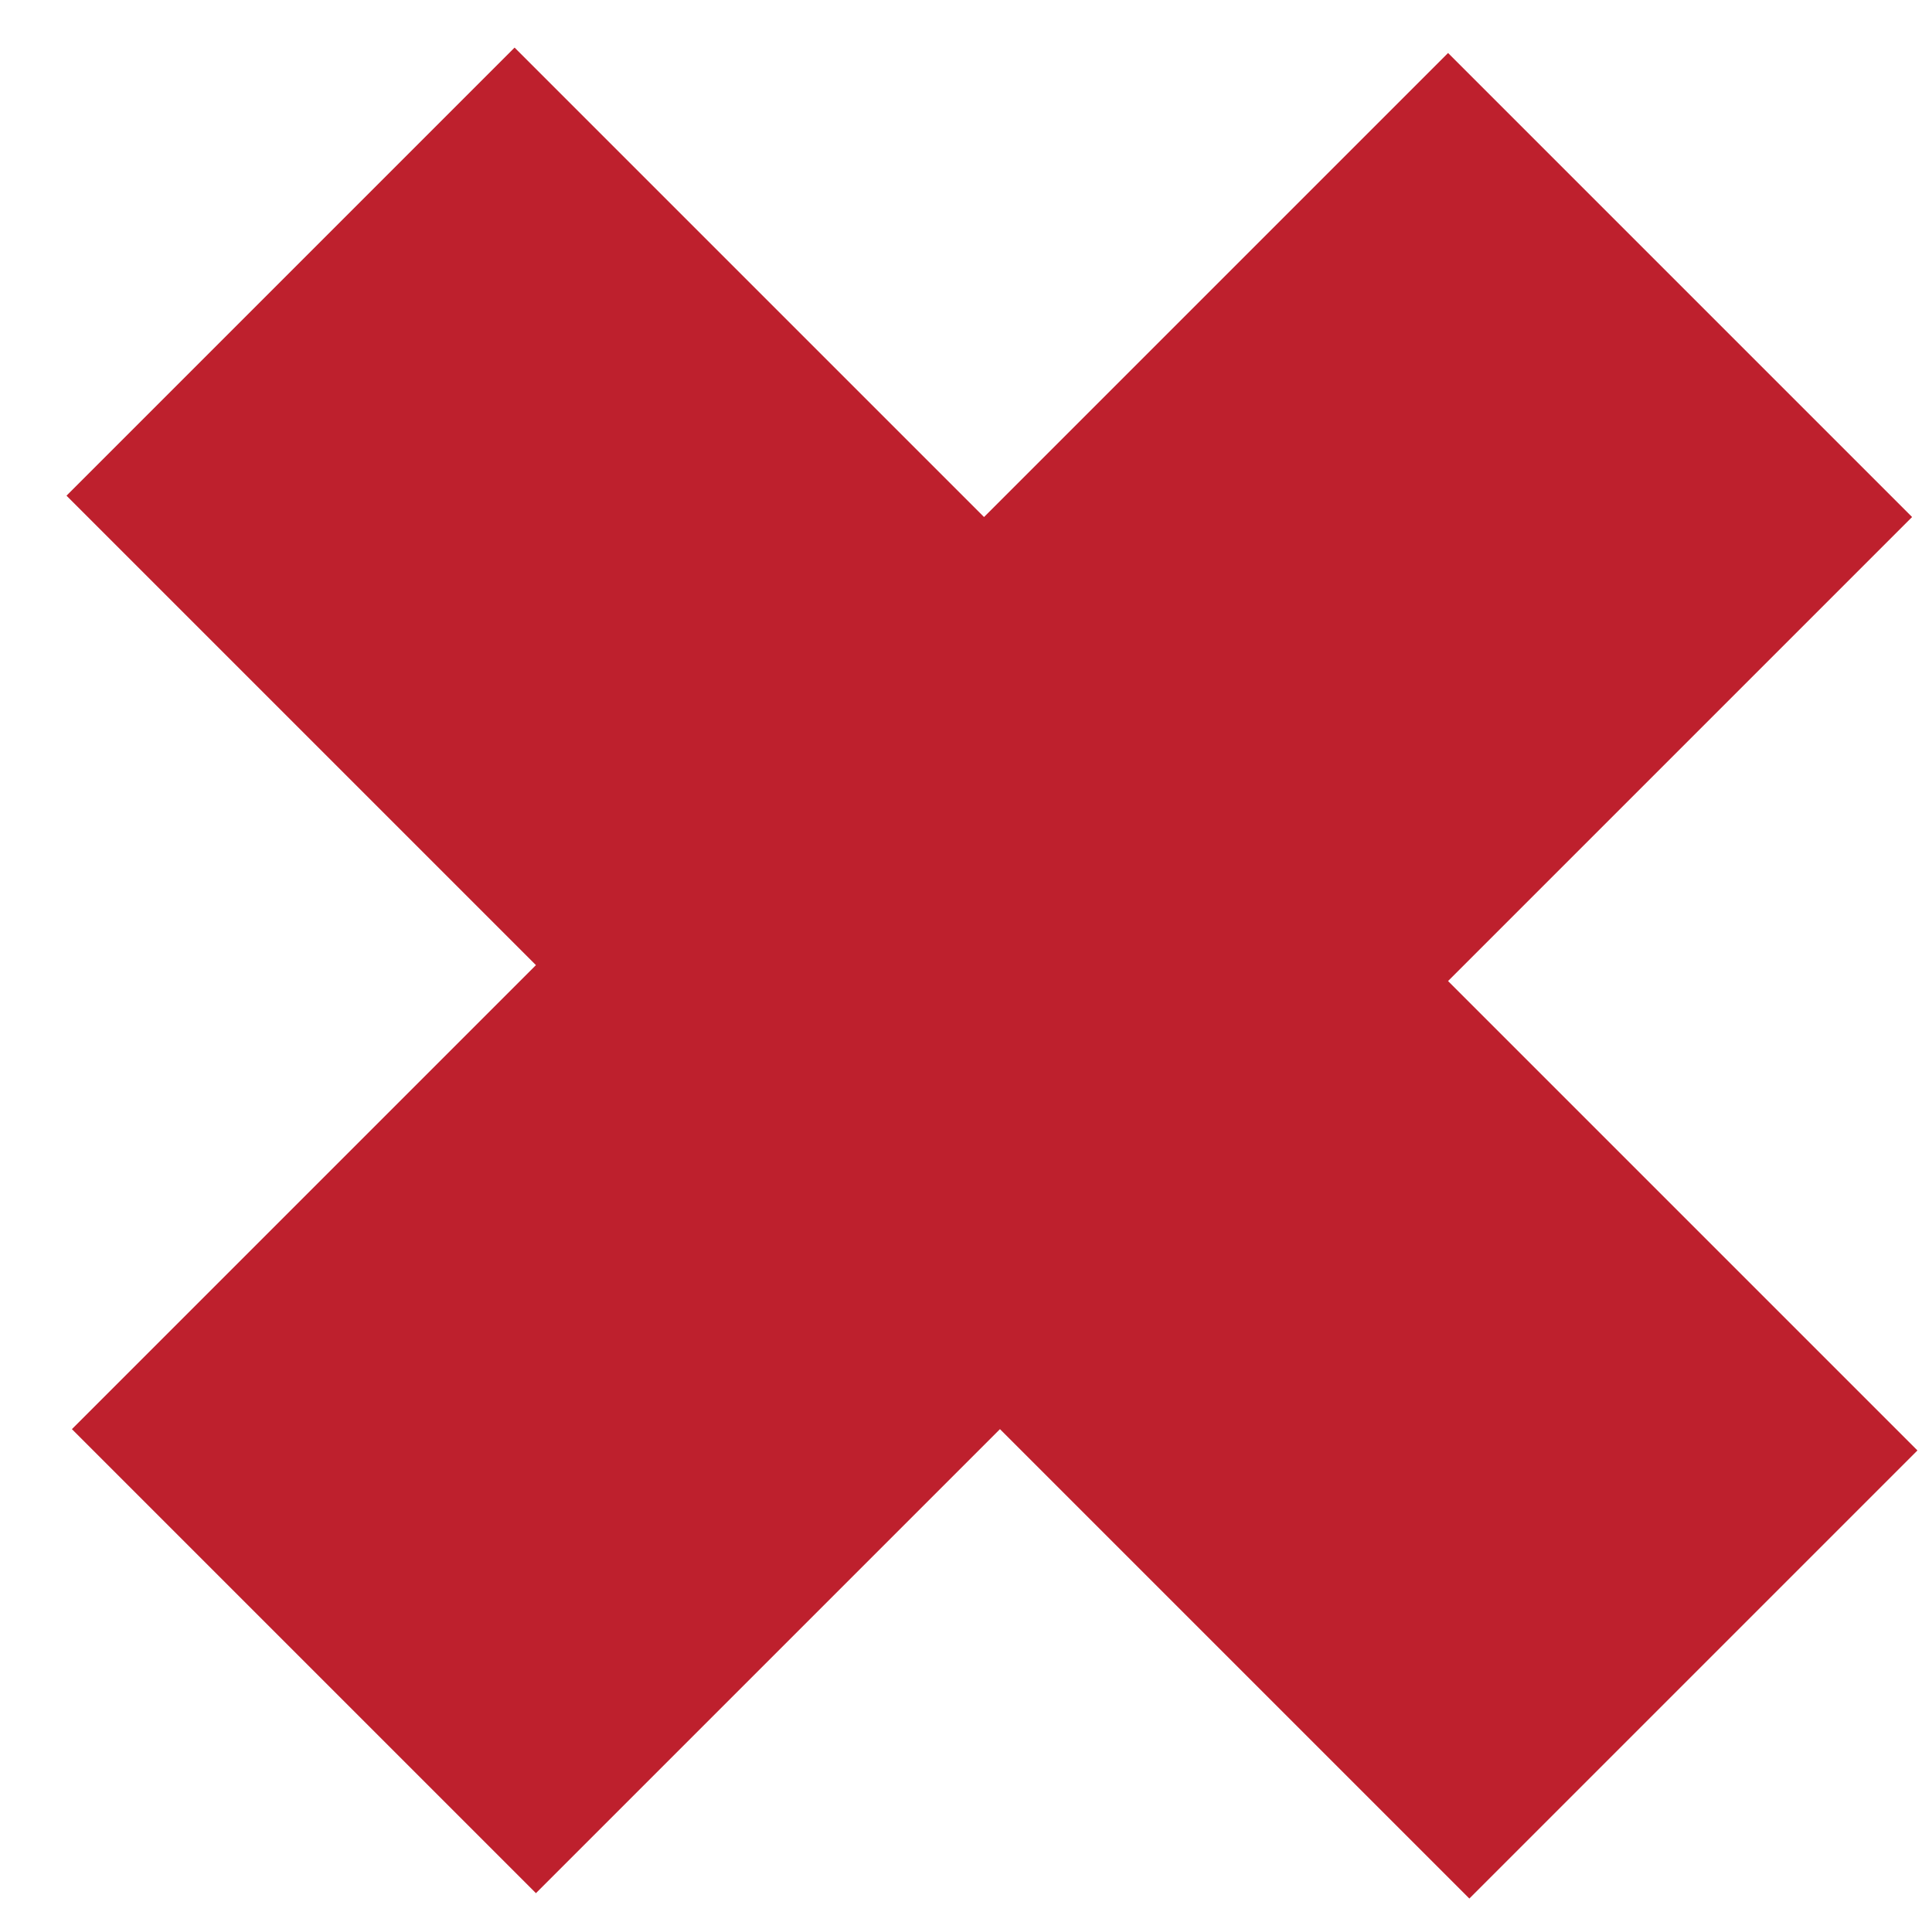 <?xml version="1.0" encoding="UTF-8" standalone="no"?>
<svg width="24px" height="24px" viewBox="0 0 24 24" version="1.1" xmlns="http://www.w3.org/2000/svg" xmlns:xlink="http://www.w3.org/1999/xlink" xmlns:sketch="http://www.bohemiancoding.com/sketch/ns">
    <!-- Generator: Sketch 3.5.1 (25234) - http://www.bohemiancoding.com/sketch -->
    <title>Fill-10</title>
    <desc>Created with Sketch.</desc>
    <defs></defs>
    <g id="Page-1" stroke="none" stroke-width="1" fill="none" fill-rule="evenodd" sketch:type="MSPage">
        <g id="light-shade-plus" sketch:type="MSLayerGroup" transform="translate(-5, -6)" fill="#BE202D">
            <g id="Page-1" sketch:type="MSShapeGroup">
                <g id="Plus">
                    <path d="M13.247,22.024 L5,22.024 L5,14.152 L13.247,14.152 L13.247,6 L21.399,6 L21.399,14.152 L29.645,14.152 L29.645,22.024 L21.399,22.024 L21.399,30.176 L13.247,30.176 L13.247,22.024 L13.247,22.024 Z" id="Fill-10" transform="translate(17.323, 18.088) rotate(-315) translate(-17.323, -18.088) "></path>
                </g>
            </g>
        </g>
    </g>
</svg>
